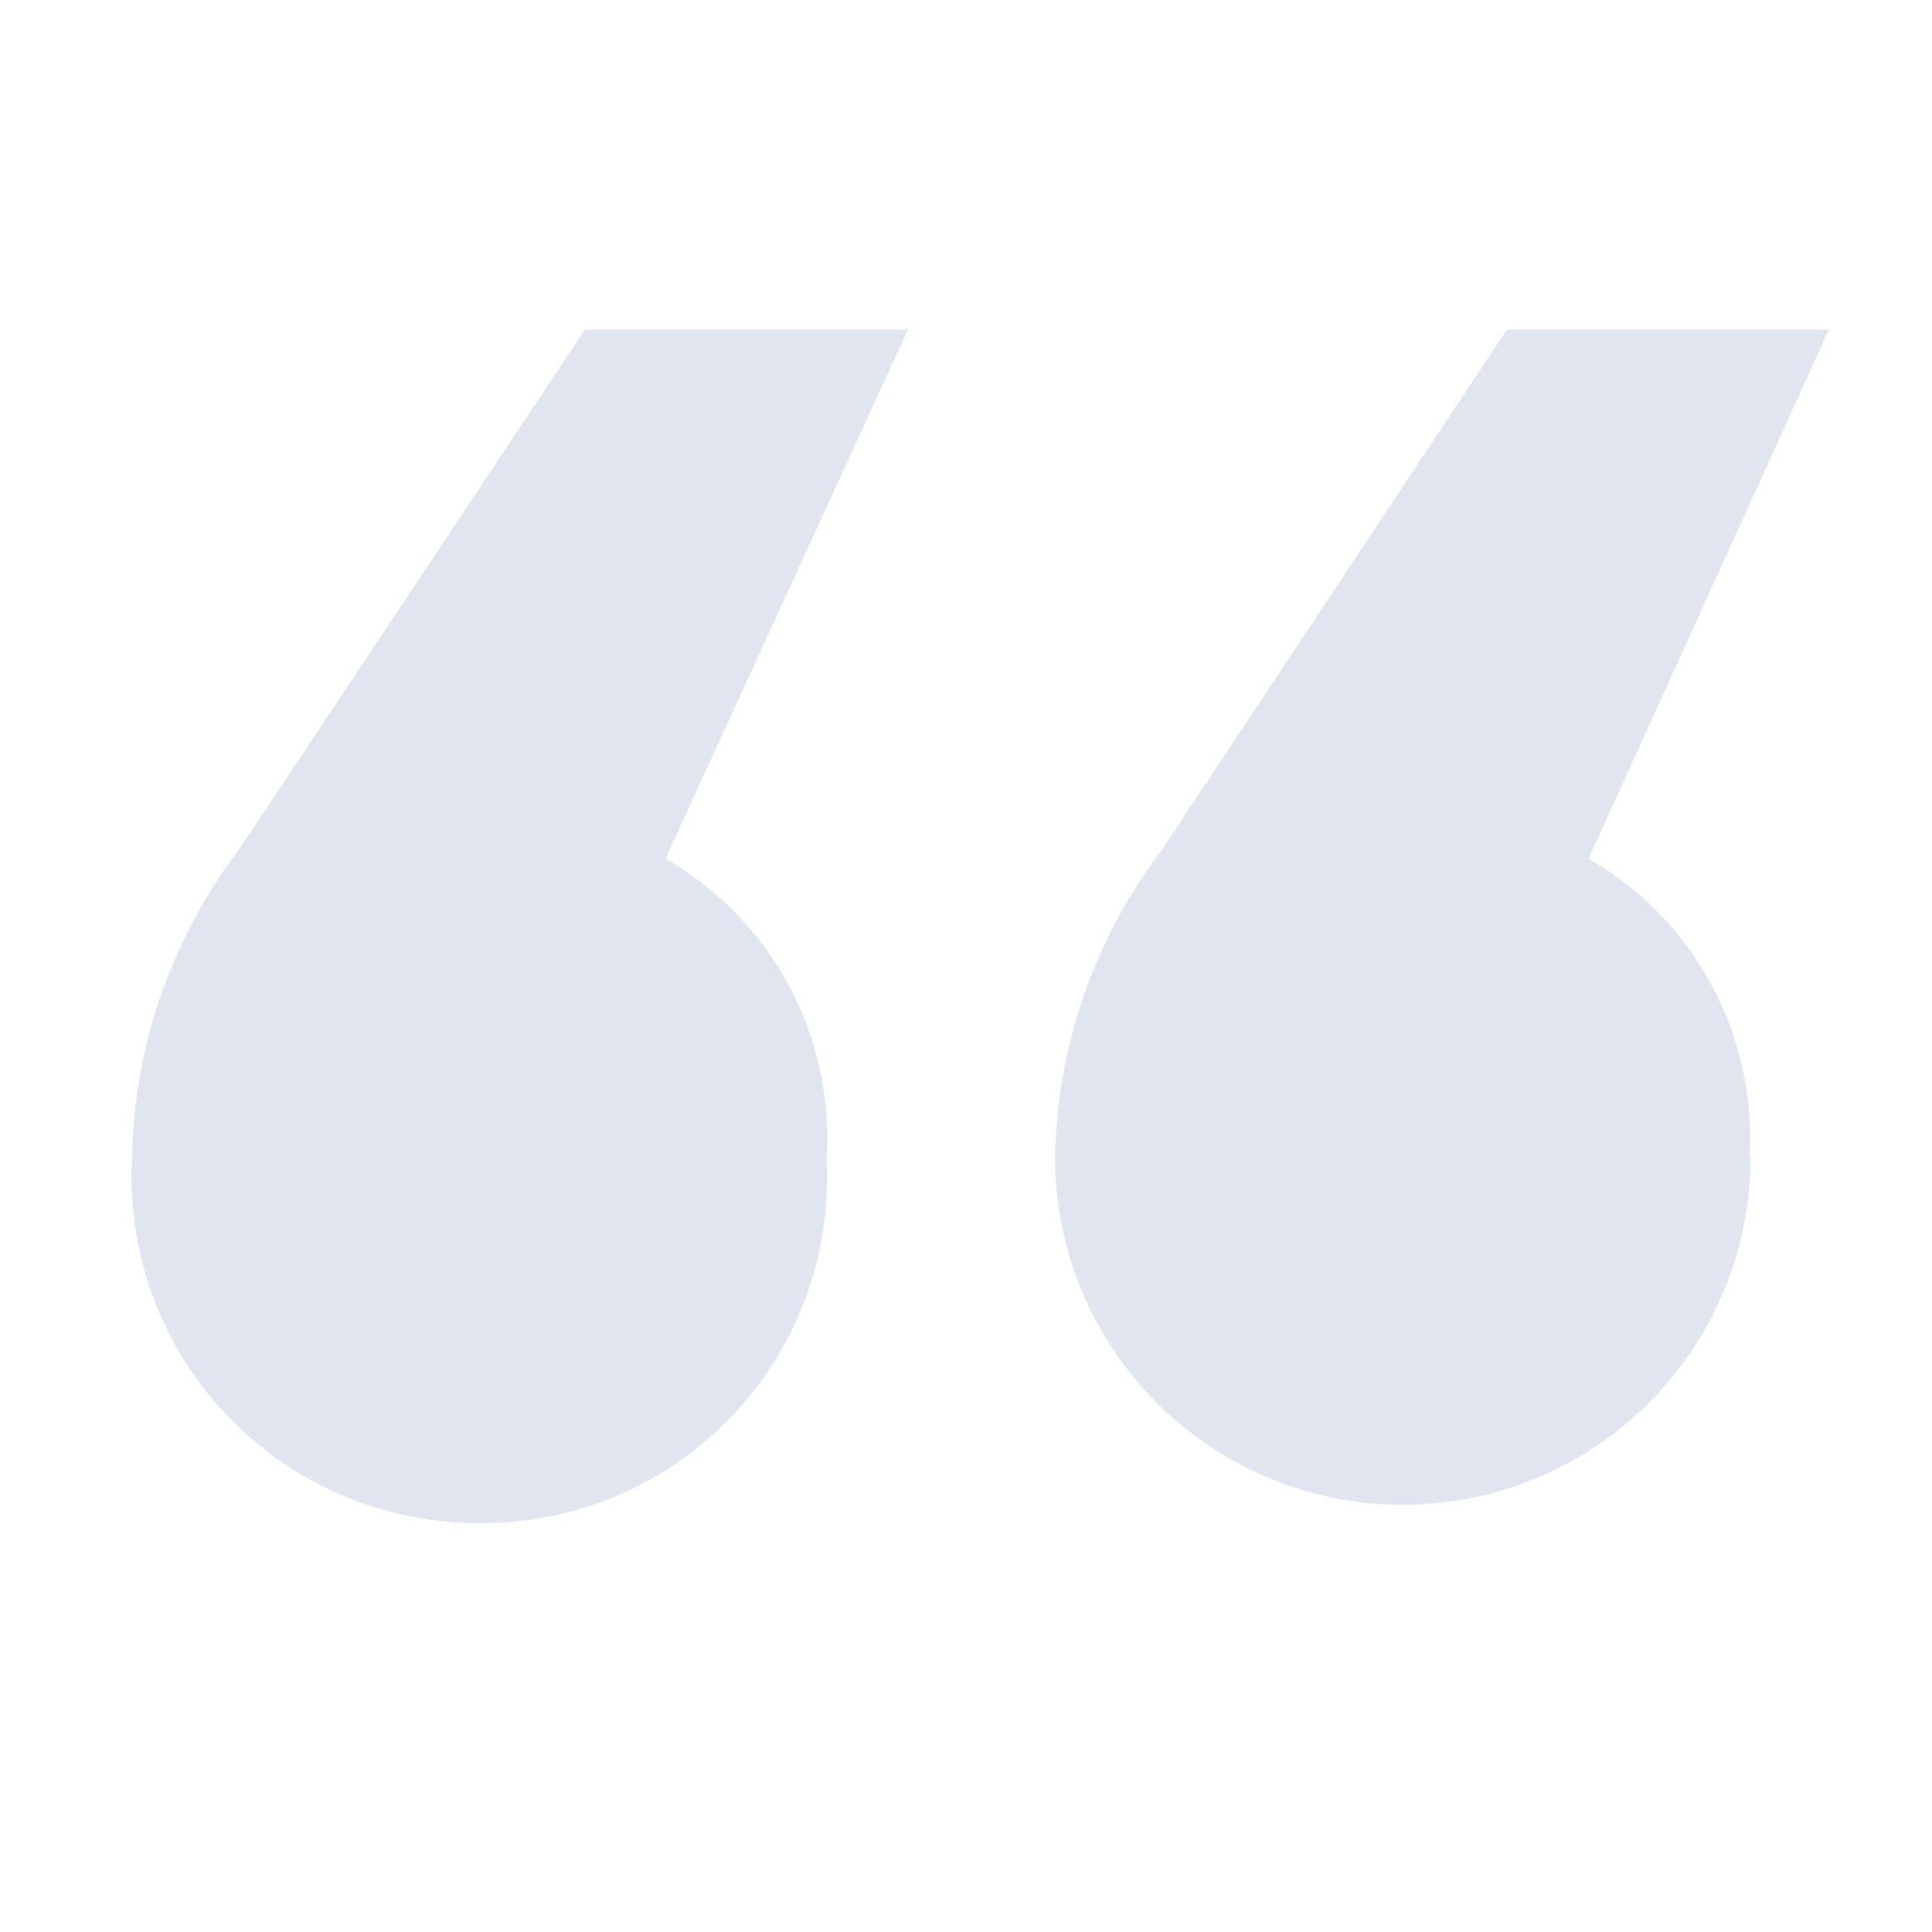 <svg id="Layer_1" data-name="Layer 1" xmlns="http://www.w3.org/2000/svg" viewBox="0 0 18 18">
  <defs>
    <style>
      .cls-1 {
        fill: #e1e5ef;
      }
    </style>
  </defs>
  <title>quotes.svg</title>
  <path class="cls-1" d="M8.46,3.07,6.2,8a3,3,0,0,1,1.5,2.8A3.21,3.21,0,0,1,4.5,14.19a3.23,3.23,0,0,1-3.27-3.41,4.89,4.89,0,0,1,1-2.87L5.45,3.07Zm7.85,7.71a3.24,3.24,0,1,1-6.48,0,4.89,4.89,0,0,1,1-2.87l3.21-4.84h3L14.8,8A3,3,0,0,1,16.3,10.78Z"/>
</svg>
